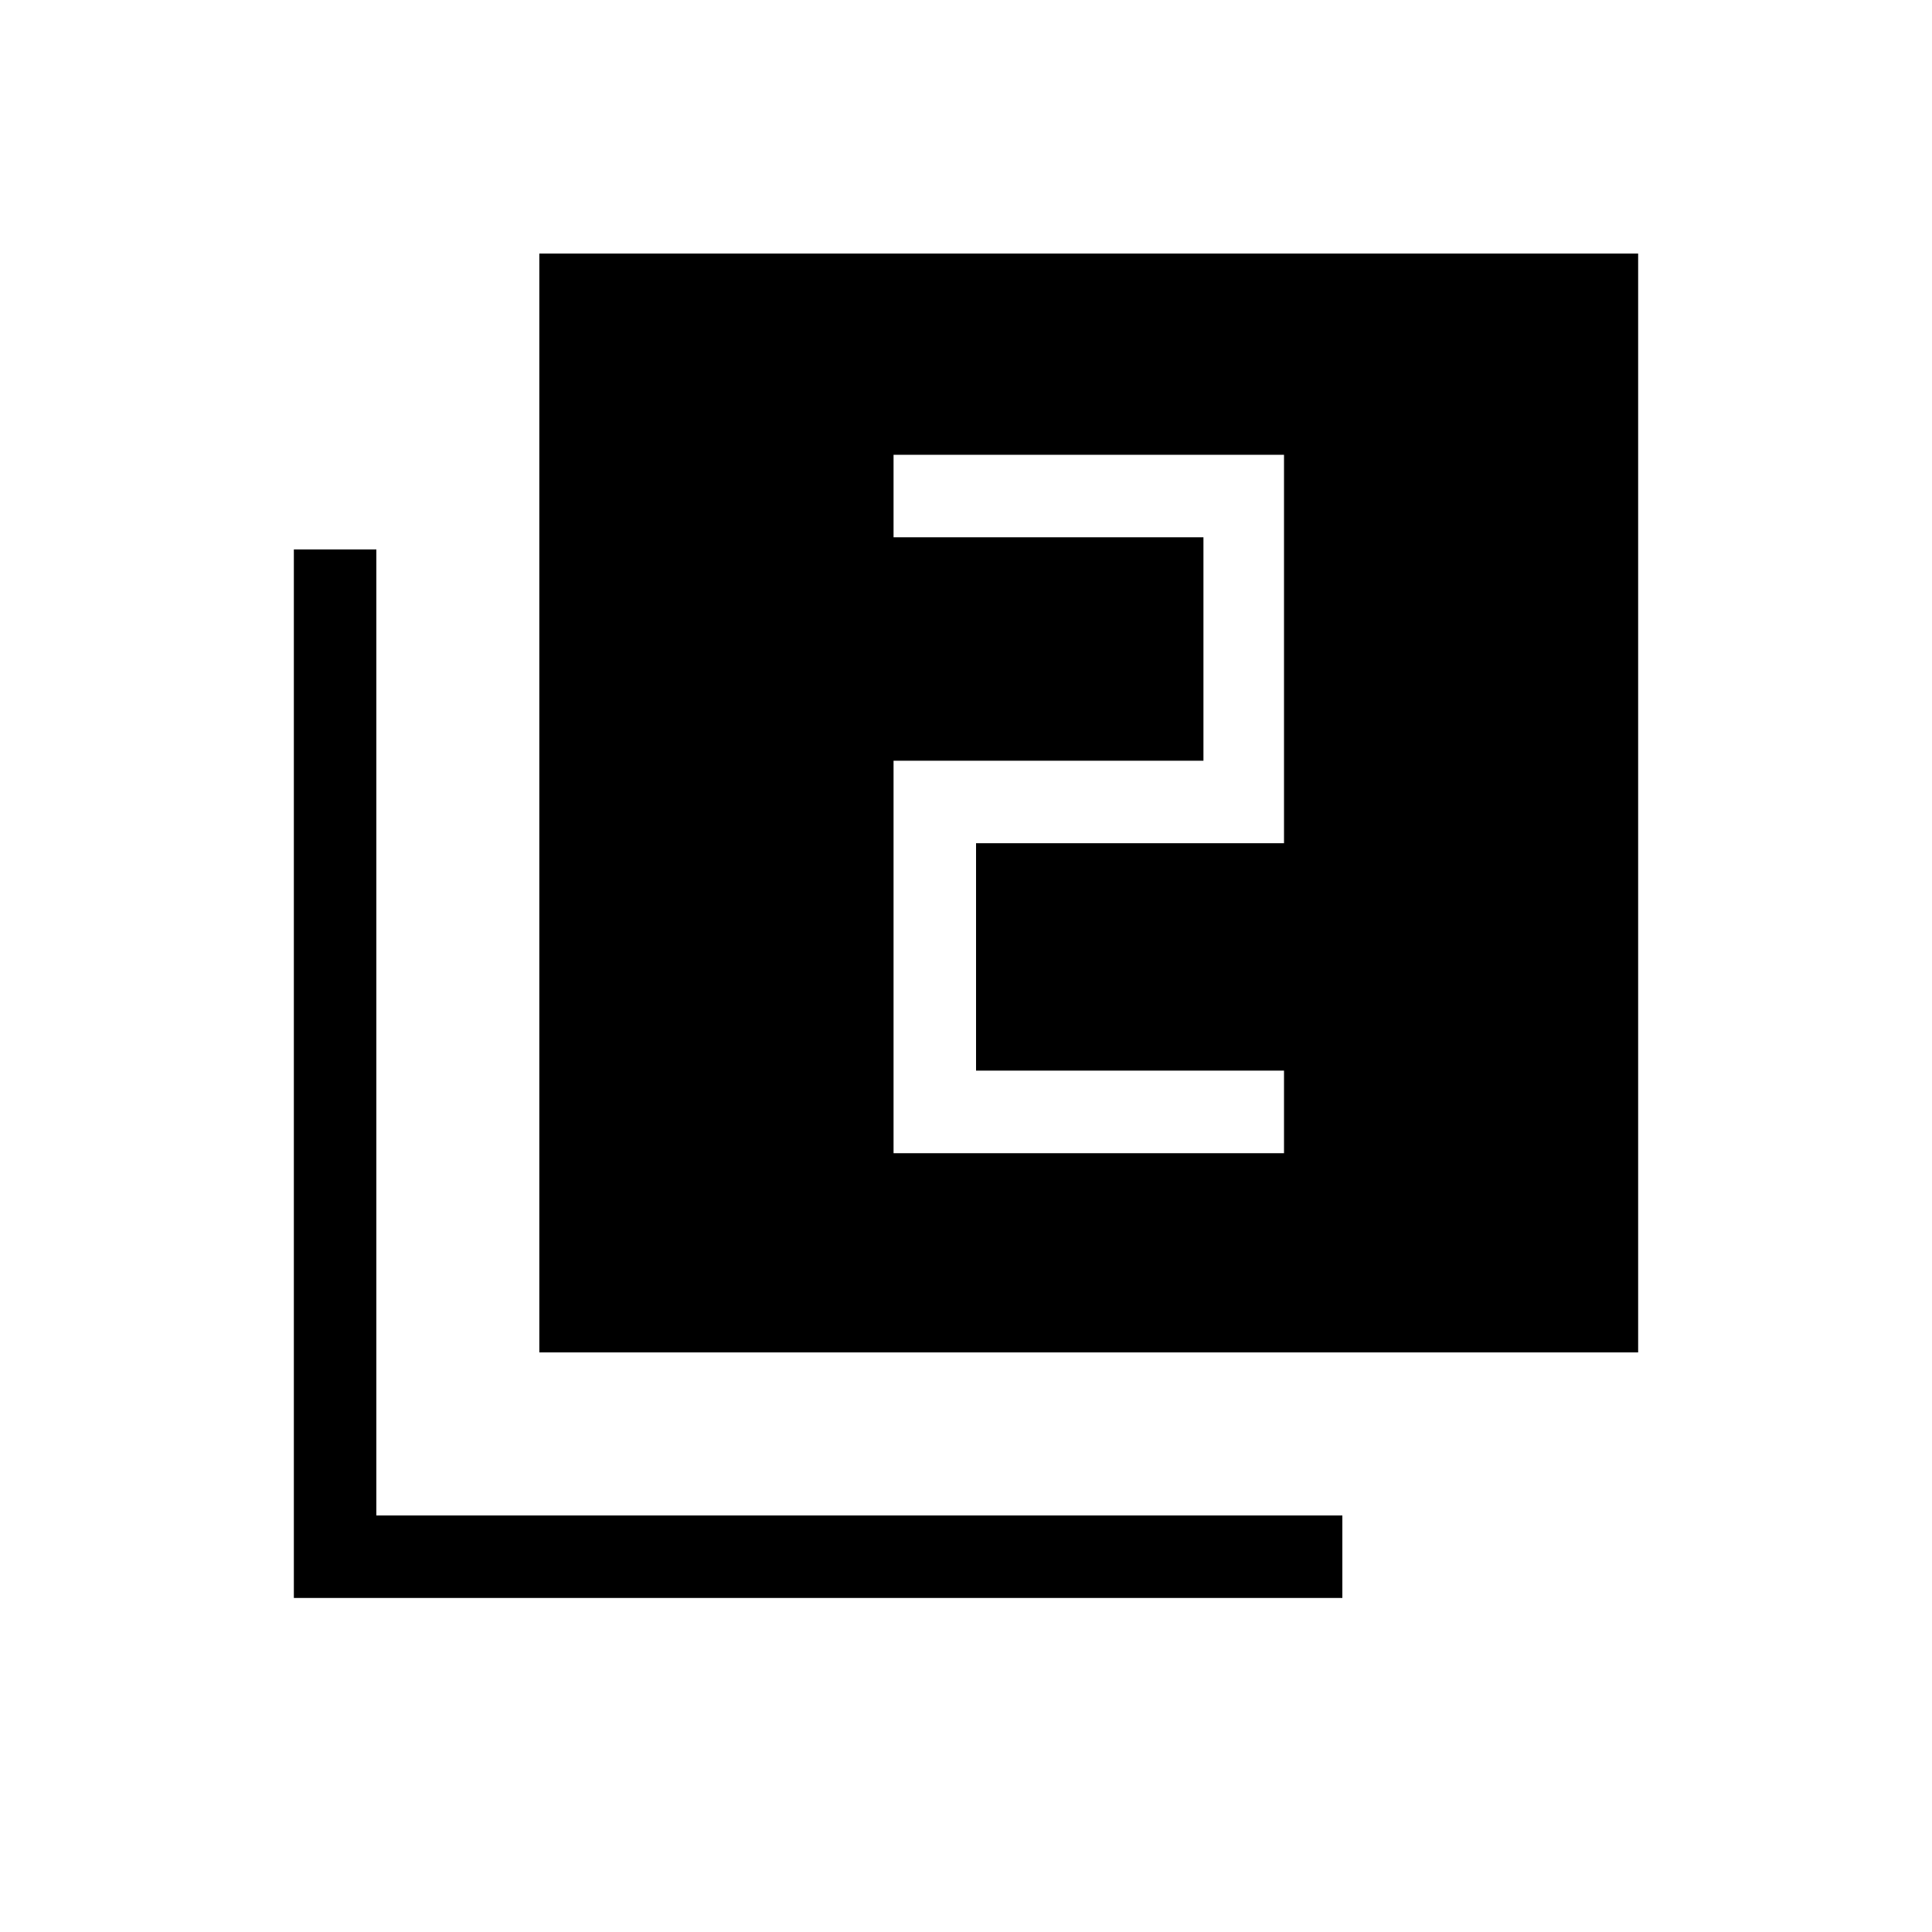 <svg xmlns="http://www.w3.org/2000/svg" height="20" width="20"><path d="M9.25 11.938H13.292V11.083H10.104V8.729H13.292V4.708H9.25V5.562H12.458V7.875H9.25ZM5.583 14V2.625H16.958V14ZM3.042 16.542V5.688H3.896V15.688H13.896V16.542Z"/></svg>